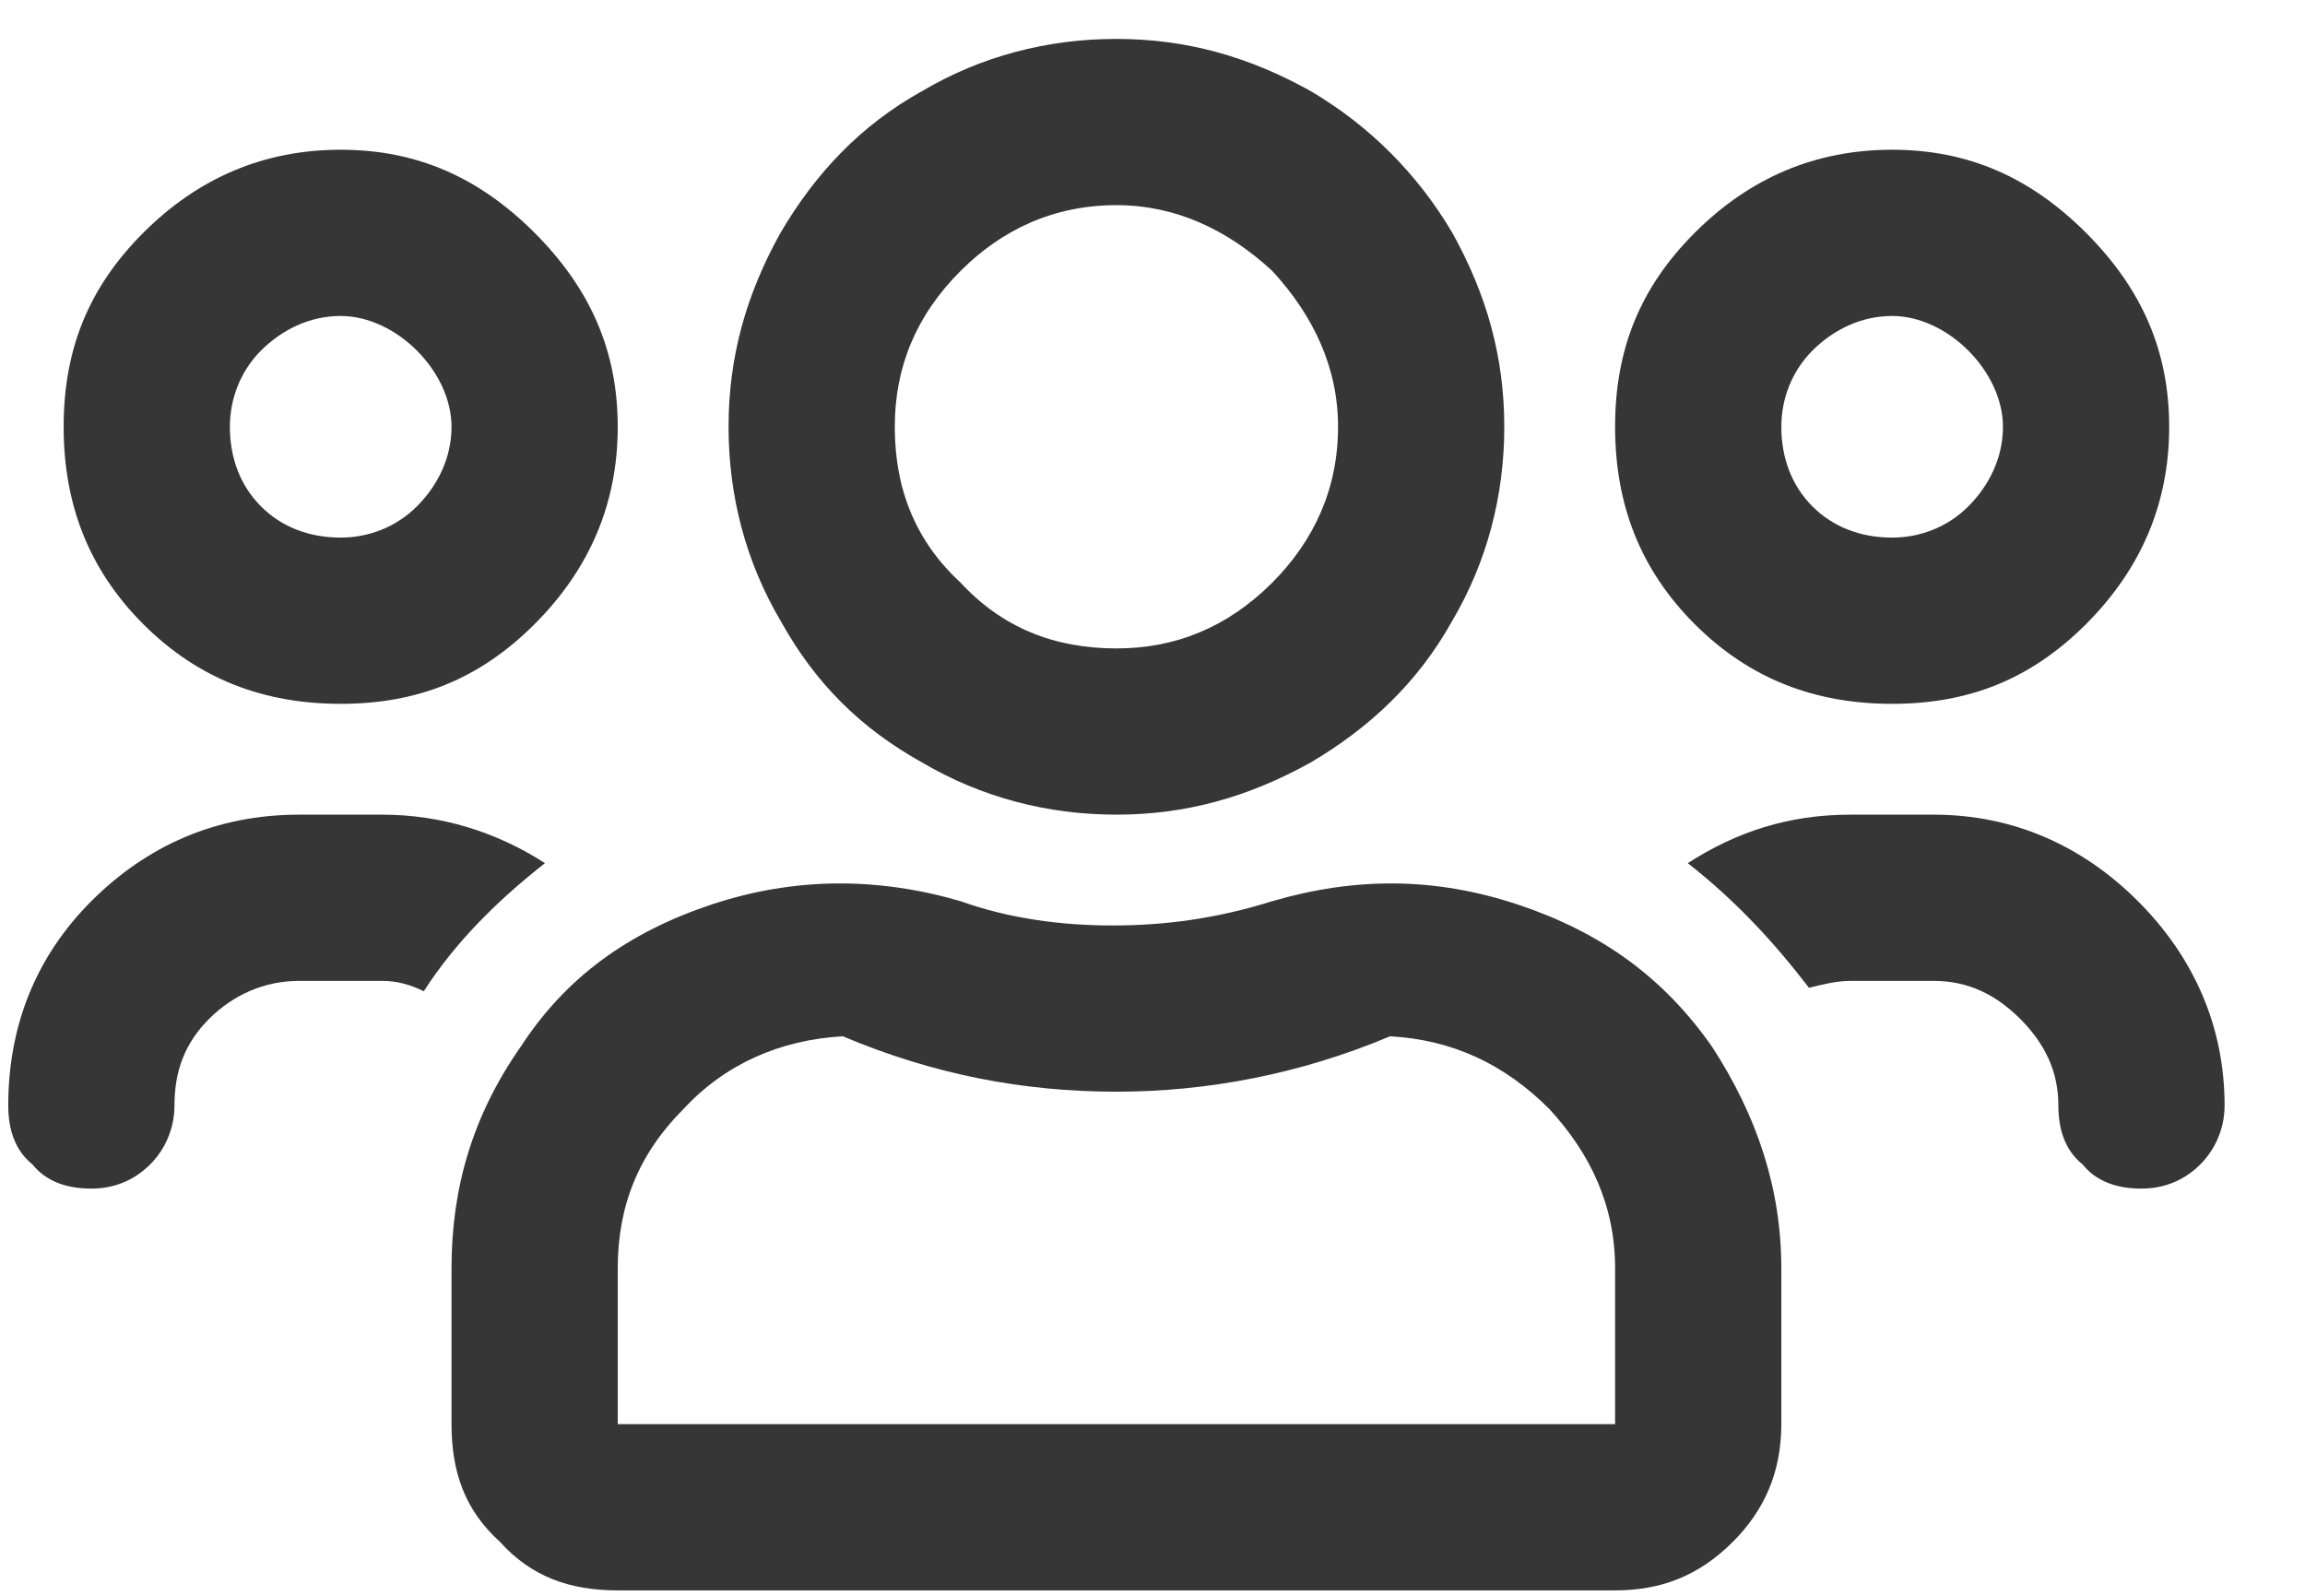 <svg width="26" height="18" viewBox="0 0 26 18" fill="none" xmlns="http://www.w3.org/2000/svg">
<path d="M21.343 7.939C20.483 7.939 19.741 7.665 19.116 7.04C18.491 6.415 18.218 5.673 18.218 4.814C18.218 3.954 18.491 3.251 19.116 2.626C19.741 2.001 20.483 1.689 21.343 1.689C22.202 1.689 22.905 2.001 23.53 2.626C24.155 3.251 24.468 3.954 24.468 4.814C24.468 5.673 24.155 6.415 23.53 7.04C22.905 7.665 22.202 7.939 21.343 7.939ZM21.343 3.564C20.991 3.564 20.679 3.72 20.444 3.954C20.21 4.189 20.093 4.501 20.093 4.814C20.093 5.165 20.21 5.478 20.444 5.712C20.679 5.947 20.991 6.064 21.343 6.064C21.655 6.064 21.968 5.947 22.202 5.712C22.436 5.478 22.593 5.165 22.593 4.814C22.593 4.501 22.436 4.189 22.202 3.954C21.968 3.72 21.655 3.564 21.343 3.564ZM3.843 7.939C2.983 7.939 2.241 7.665 1.616 7.04C0.991 6.415 0.718 5.673 0.718 4.814C0.718 3.954 0.991 3.251 1.616 2.626C2.241 2.001 2.983 1.689 3.843 1.689C4.702 1.689 5.405 2.001 6.03 2.626C6.655 3.251 6.968 3.954 6.968 4.814C6.968 5.673 6.655 6.415 6.03 7.04C5.405 7.665 4.702 7.939 3.843 7.939ZM3.843 3.564C3.491 3.564 3.179 3.72 2.944 3.954C2.71 4.189 2.593 4.501 2.593 4.814C2.593 5.165 2.71 5.478 2.944 5.712C3.179 5.947 3.491 6.064 3.843 6.064C4.155 6.064 4.468 5.947 4.702 5.712C4.937 5.478 5.093 5.165 5.093 4.814C5.093 4.501 4.937 4.189 4.702 3.954C4.468 3.72 4.155 3.564 3.843 3.564ZM19.311 11.806C19.819 12.587 20.093 13.407 20.093 14.306V16.064C20.093 16.611 19.898 17.04 19.546 17.392C19.155 17.782 18.726 17.939 18.218 17.939H6.968C6.421 17.939 5.991 17.782 5.64 17.392C5.249 17.04 5.093 16.611 5.093 16.064V14.306C5.093 13.407 5.327 12.587 5.874 11.806C6.382 11.025 7.085 10.517 8.022 10.204C8.96 9.892 9.897 9.892 10.835 10.165C11.382 10.361 11.968 10.439 12.554 10.439C13.14 10.439 13.726 10.361 14.351 10.165C15.288 9.892 16.186 9.892 17.124 10.204C18.061 10.517 18.765 11.025 19.311 11.806ZM18.218 16.064V14.306C18.218 13.603 17.944 13.017 17.476 12.509C16.968 12.001 16.382 11.728 15.679 11.689C14.663 12.118 13.608 12.314 12.593 12.314C11.538 12.314 10.523 12.118 9.507 11.689C8.804 11.728 8.179 12.001 7.71 12.509C7.202 13.017 6.968 13.603 6.968 14.306V16.064H18.218ZM21.811 9.189C22.71 9.189 23.491 9.54 24.116 10.165C24.741 10.79 25.093 11.572 25.093 12.47C25.093 12.743 24.976 12.978 24.819 13.134C24.624 13.329 24.39 13.407 24.155 13.407C23.882 13.407 23.648 13.329 23.491 13.134C23.296 12.978 23.218 12.743 23.218 12.47C23.218 12.079 23.061 11.767 22.788 11.493C22.515 11.22 22.202 11.064 21.811 11.064H20.874C20.718 11.064 20.561 11.103 20.405 11.142C20.015 10.634 19.585 10.165 19.038 9.736C19.585 9.384 20.171 9.189 20.874 9.189H21.811ZM12.593 9.189C11.812 9.189 11.069 8.993 10.405 8.603C9.702 8.212 9.194 7.704 8.804 7.001C8.413 6.337 8.218 5.595 8.218 4.814C8.218 4.032 8.413 3.329 8.804 2.626C9.194 1.962 9.702 1.415 10.405 1.025C11.069 0.634 11.812 0.439 12.593 0.439C13.374 0.439 14.077 0.634 14.78 1.025C15.444 1.415 15.991 1.962 16.382 2.626C16.773 3.329 16.968 4.032 16.968 4.814C16.968 5.595 16.773 6.337 16.382 7.001C15.991 7.704 15.444 8.212 14.78 8.603C14.077 8.993 13.374 9.189 12.593 9.189ZM12.593 2.314C11.89 2.314 11.304 2.587 10.835 3.056C10.327 3.564 10.093 4.15 10.093 4.814C10.093 5.517 10.327 6.103 10.835 6.572C11.304 7.079 11.89 7.314 12.593 7.314C13.257 7.314 13.843 7.079 14.351 6.572C14.819 6.103 15.093 5.517 15.093 4.814C15.093 4.15 14.819 3.564 14.351 3.056C13.843 2.587 13.257 2.314 12.593 2.314ZM6.147 9.736C5.601 10.165 5.132 10.634 4.78 11.181C4.624 11.103 4.468 11.064 4.312 11.064H3.374C2.983 11.064 2.632 11.22 2.358 11.493C2.085 11.767 1.968 12.079 1.968 12.47C1.968 12.743 1.851 12.978 1.694 13.134C1.499 13.329 1.265 13.407 1.03 13.407C0.757 13.407 0.522 13.329 0.366 13.134C0.171 12.978 0.093 12.743 0.093 12.47C0.093 11.572 0.405 10.79 1.03 10.165C1.655 9.54 2.437 9.189 3.374 9.189H4.312C4.976 9.189 5.601 9.384 6.147 9.736Z" fill="#363636"/>
</svg>
